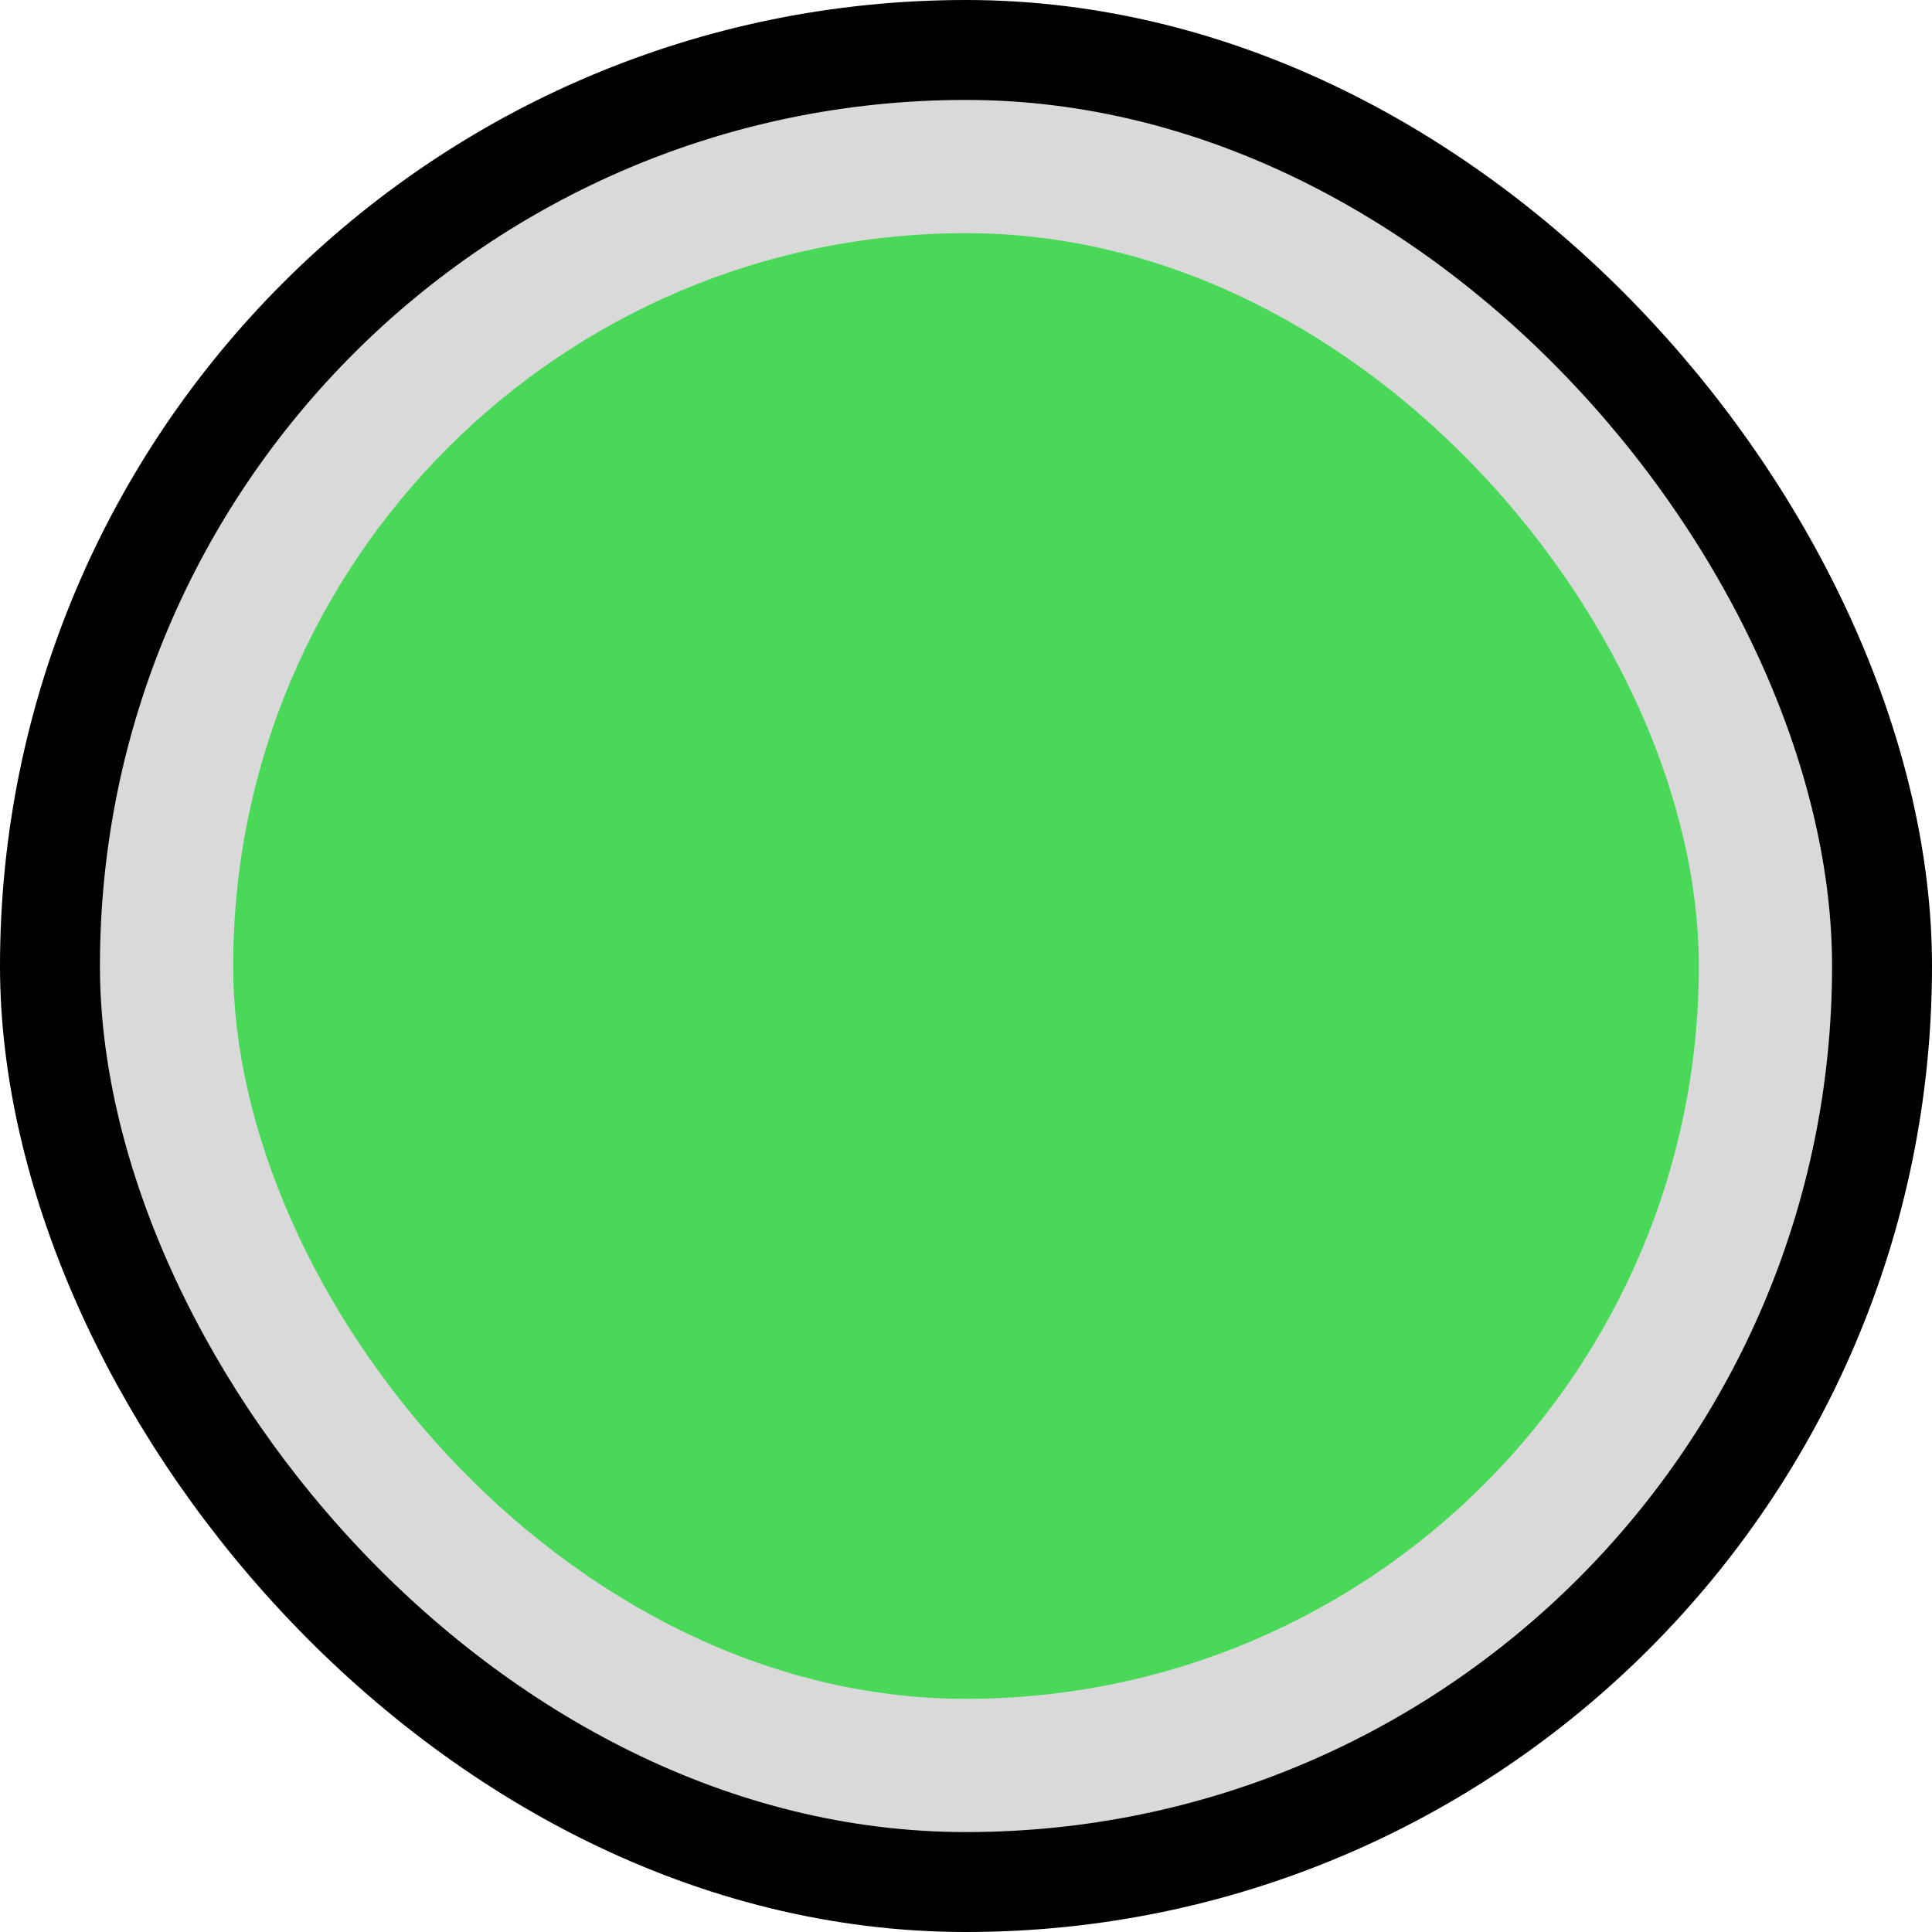 <svg width="58" height="58" viewBox="0 0 58 58" fill="none" xmlns="http://www.w3.org/2000/svg">
<rect x="1.5" y="1.5" width="55" height="55" rx="27.5" fill="#D9D9D9" stroke="black" stroke-width="3"/>
<rect x="7" y="7" width="44" height="44" rx="22" fill="#4AD858"/>
</svg>
